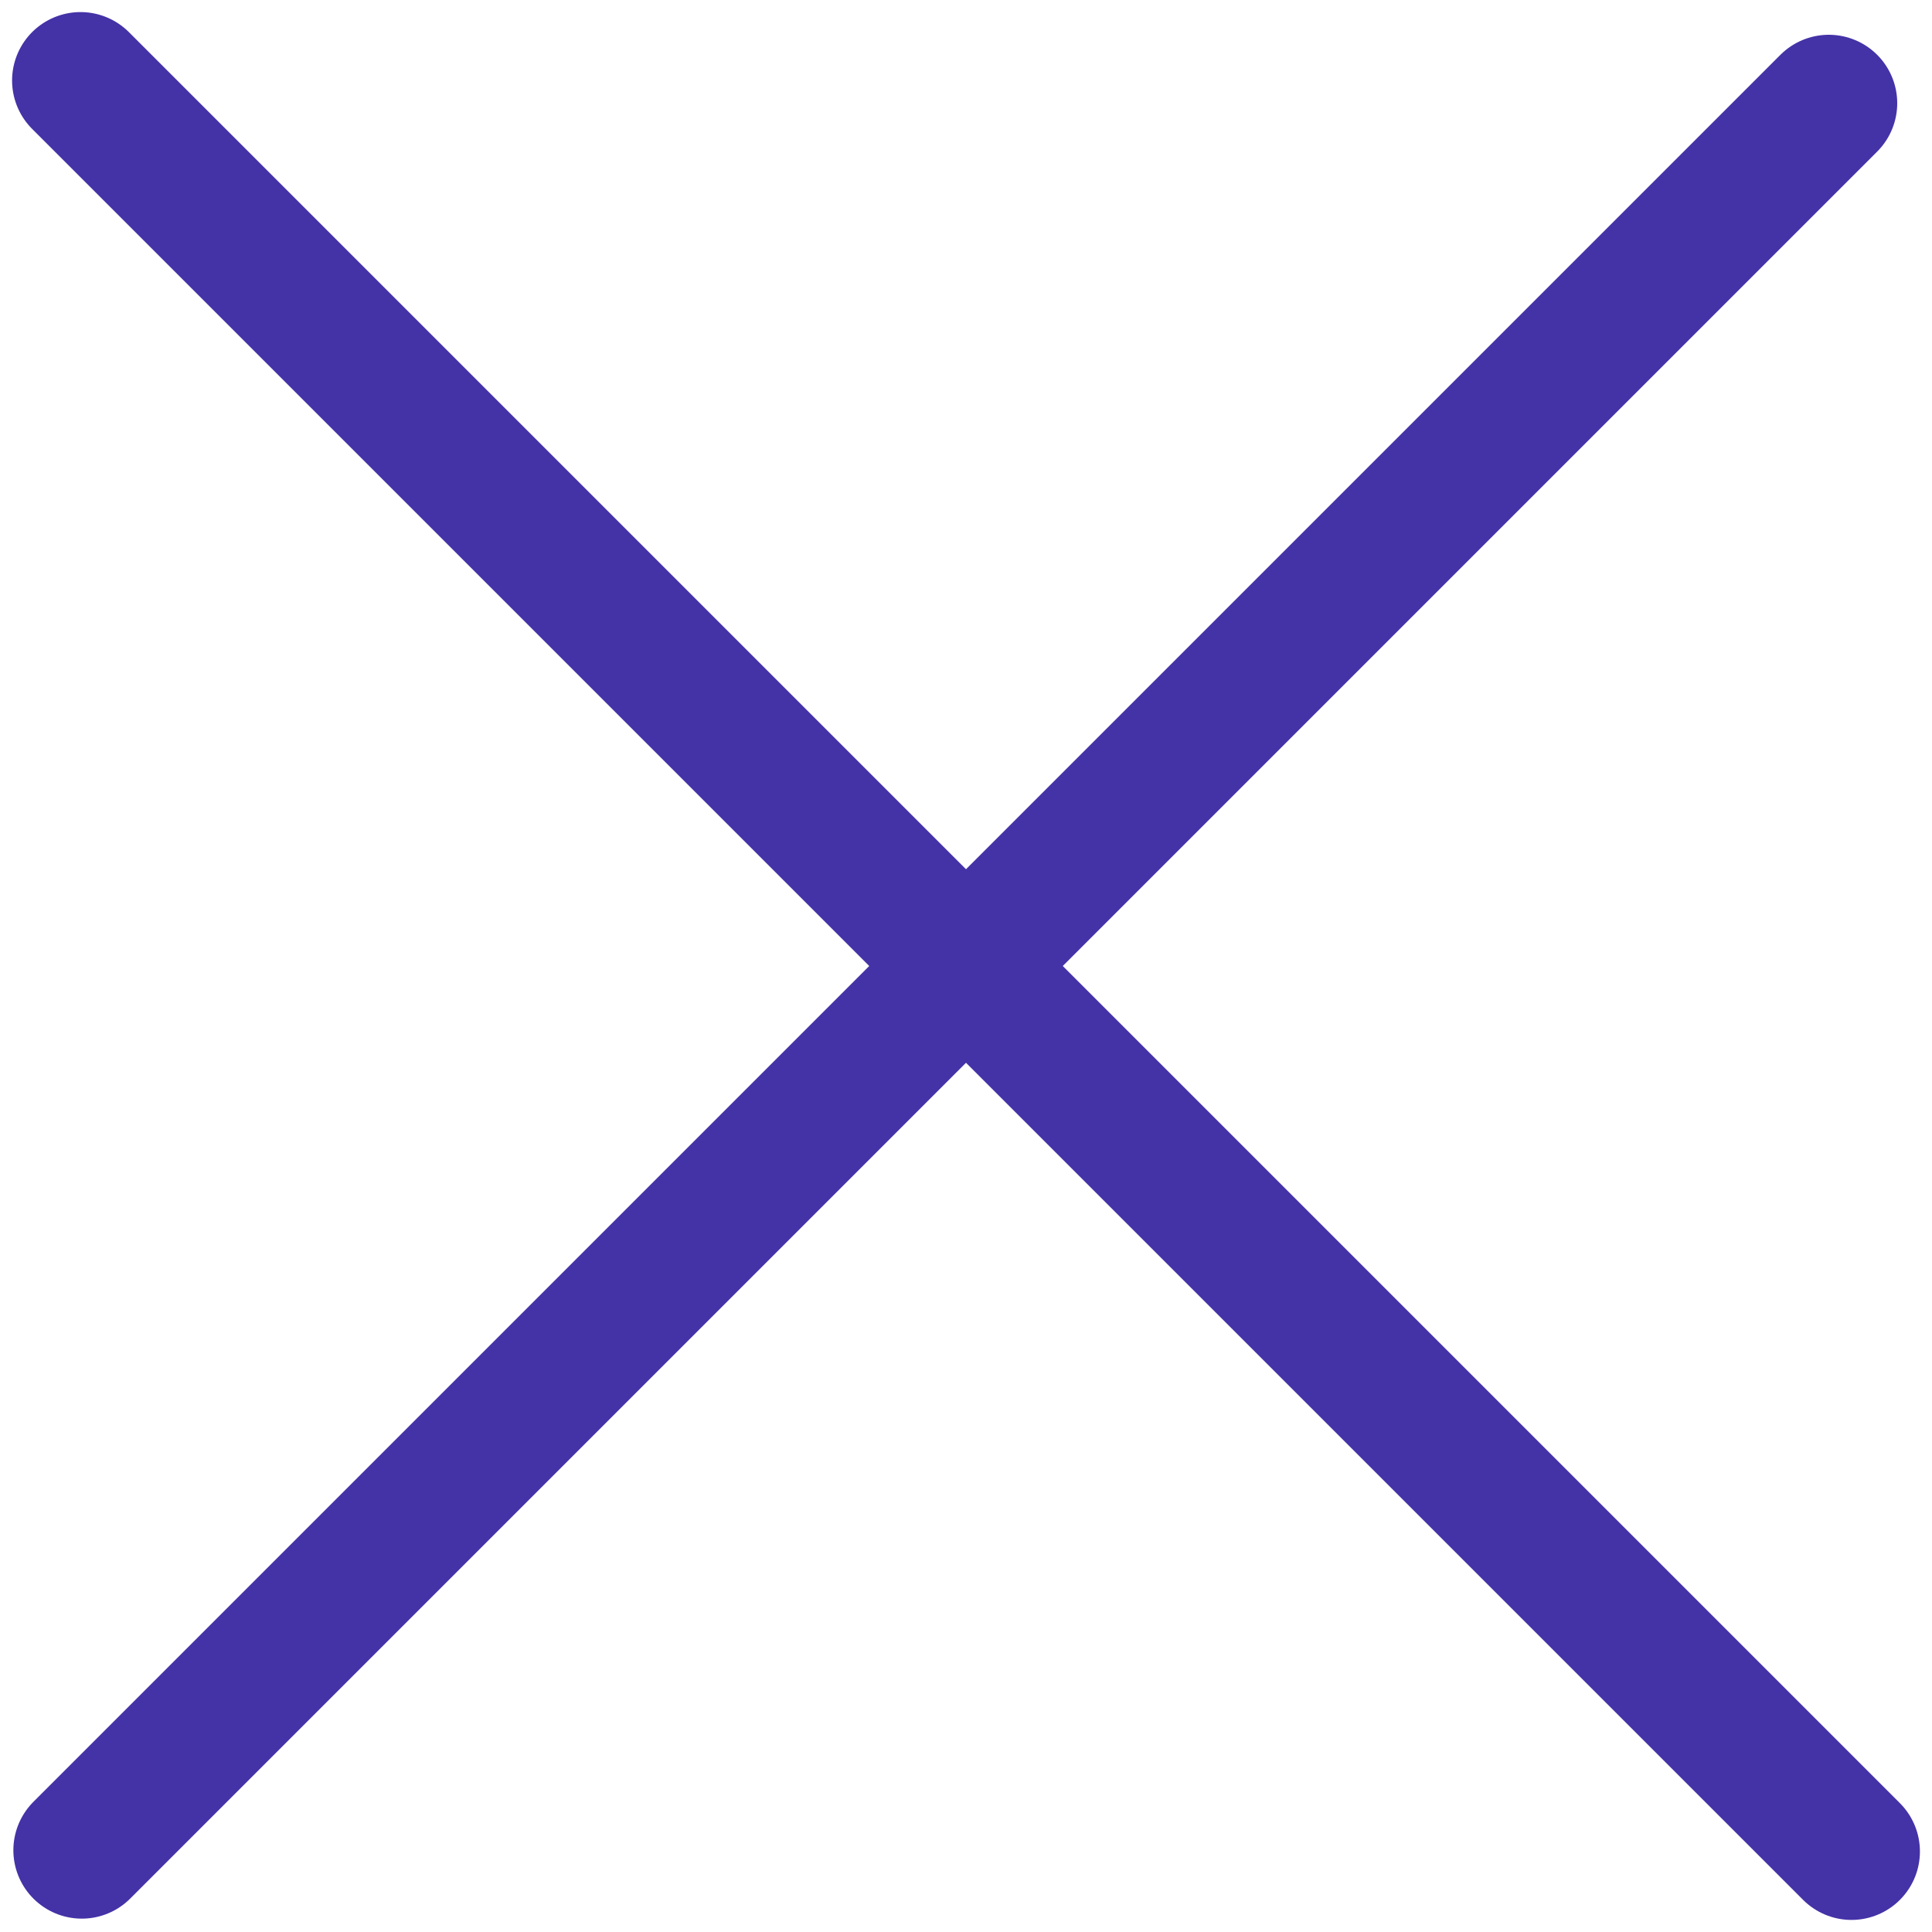<?xml version="1.0" encoding="UTF-8"?>
<svg width="24px" height="24px" viewBox="0 0 24 24" version="1.1" xmlns="http://www.w3.org/2000/svg" xmlns:xlink="http://www.w3.org/1999/xlink">
    <!-- Generator: Sketch 52.5 (67469) - http://www.bohemiancoding.com/sketch -->
    <title>X</title>
    <desc>Created with Sketch.</desc>
    <g id="Navigation" stroke="none" stroke-width="1" fill="none" fill-rule="evenodd" stroke-linecap="round">
        <g id="Mobile-Journey-(alt)" transform="translate(-329, -21)" stroke="#4432a7" stroke-width="1.7">
            <g id="X" transform="translate(330, 22)">
                <path d="M21.718,0.282 L0.016,21.984" id="Line-3-Copy-26"></path>
                <path d="M0,0 L22,22" id="Line-3-Copy-27"></path>
            </g>
        </g>
    </g>
</svg>